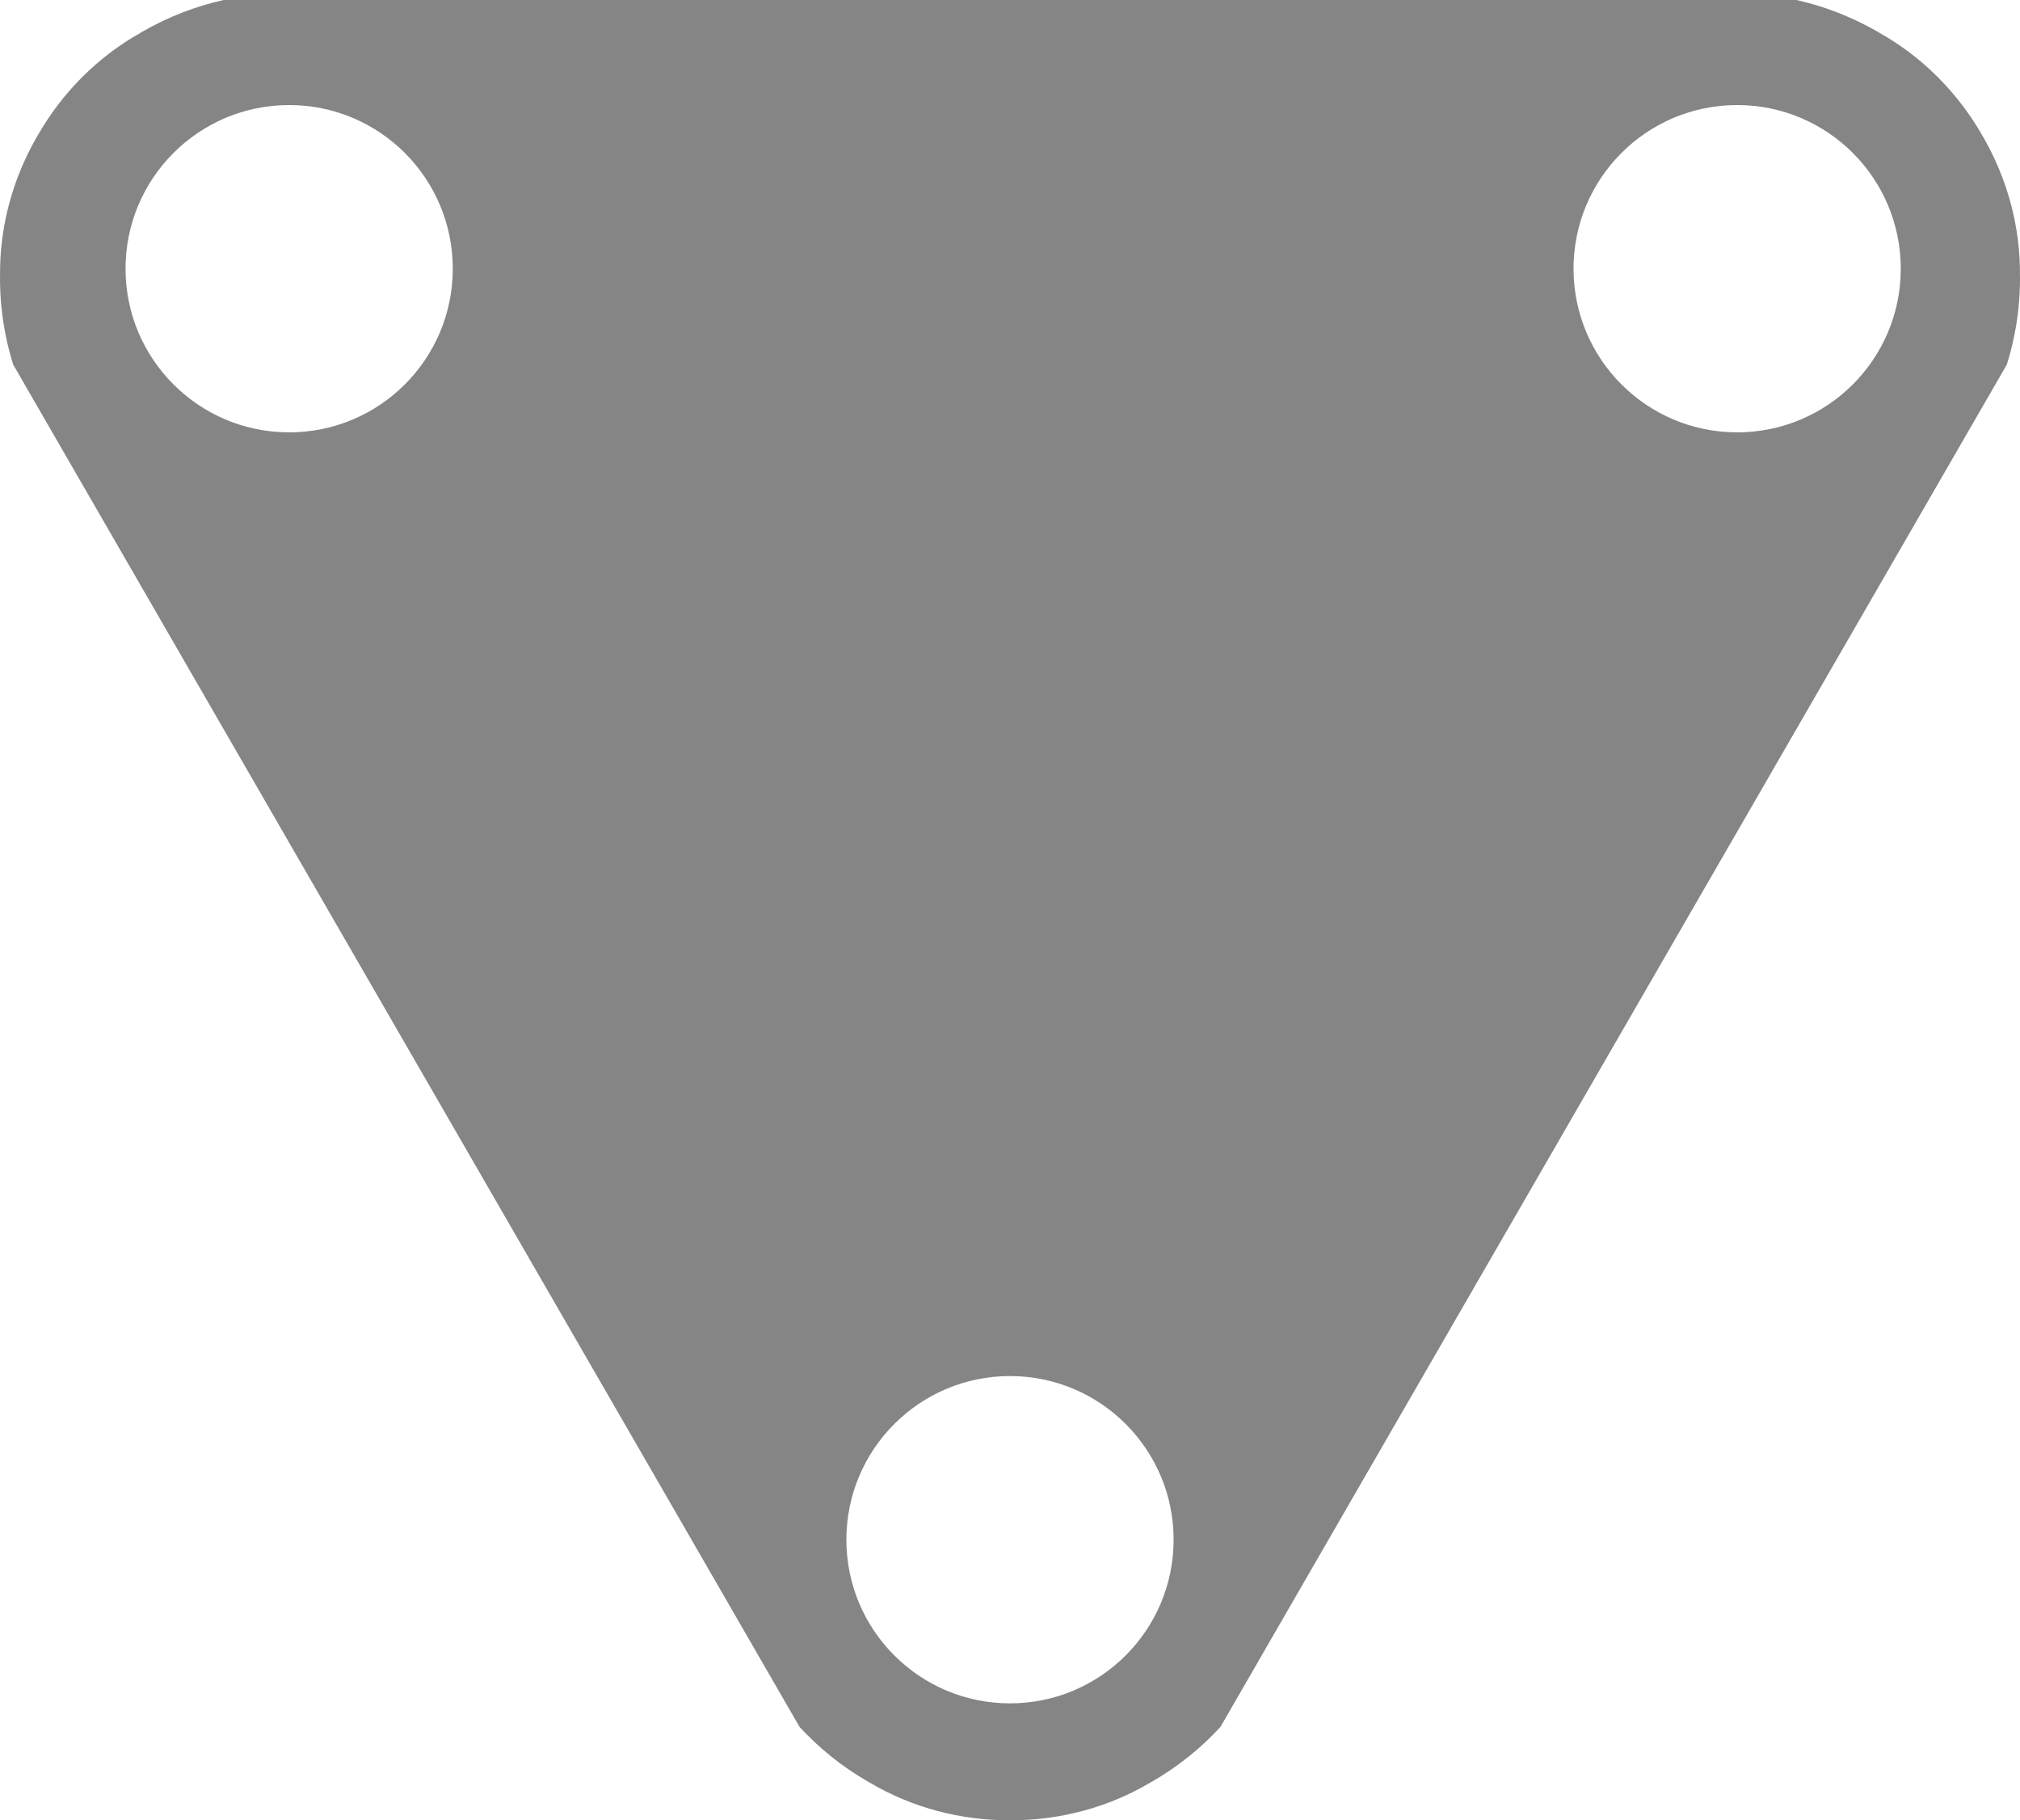 <?xml version="1.0" encoding="utf-8"?>
<!-- Generator: Adobe Illustrator 16.0.0, SVG Export Plug-In . SVG Version: 6.00 Build 0)  -->
<!DOCTYPE svg PUBLIC "-//W3C//DTD SVG 1.1//EN" "http://www.w3.org/Graphics/SVG/1.1/DTD/svg11.dtd">
<svg version="1.1" id="图层_1" xmlns="http://www.w3.org/2000/svg" xmlns:xlink="http://www.w3.org/1999/xlink" x="0px" y="0px"
	 width="1331.959px" height="1200px" viewBox="0 0 1331.959 1200" enable-background="new 0 0 1331.959 1200" xml:space="preserve">
<g>
	<path fill="#858585" d="M1331.922,181.968c0.396-32.159-8.212-64.229-24.761-92.595c-16.293-28.482-39.755-51.945-67.782-67.68
		c-0.411-0.242-0.808-0.506-1.219-0.748c-7.272-4.19-14.707-7.816-22.244-10.957c-10.311-4.301-20.813-7.61-31.403-9.988h-81.688
		c-0.008,0-0.008,0-0.008,0H147.401c-18.311,4.109-36.393,11.008-53.61,20.945c-0.418,0.242-0.808,0.506-1.226,0.748
		C64.517,37.428,41.046,60.928,24.754,89.439c-11.353,19.492-18.963,40.73-22.486,62.542c-0.323,1.981-0.609,3.97-0.866,5.966
		c-0.499,3.979-0.866,7.978-1.101,11.984c-0.228,4.008-0.323,8.021-0.271,12.044c0,0.477-0.029,0.954-0.029,1.431
		c0,13.166,1.365,25.994,3.89,38.367c1.284,6.319,2.899,12.514,4.792,18.561l40.849,70.762l477.696,827.395
		c12.719,13.805,27.733,26.031,44.951,35.969c0.418,0.242,0.844,0.447,1.262,0.689c27.66,16.417,59.739,24.996,92.573,24.85
		c12.307,0.051,24.504-1.123,36.4-3.479c7.934-1.57,15.735-3.67,23.338-6.268c3.809-1.299,7.566-2.73,11.266-4.285
		c7.404-3.112,14.59-6.723,21.495-10.826c0.286-0.16,0.58-0.314,0.866-0.477c0.132-0.066,0.265-0.139,0.396-0.213
		c17.217-9.943,32.247-22.17,44.965-35.982l40.842-70.747l0.007-0.007l477.696-827.396c3.854-12.329,6.531-25.202,7.802-38.521
		c0.572-6.048,0.873-12.183,0.873-18.392C1331.959,182.922,1331.922,182.452,1331.922,181.968z M190.665,285.027
		c-59.578,0-107.882-48.304-107.882-107.889c0-59.584,48.304-107.882,107.882-107.882c59.584,0,107.889,48.298,107.889,107.882
		C298.554,236.724,250.249,285.027,190.665,285.027z M665.976,1122.932c-59.584,0-107.882-48.305-107.882-107.889
		c0-59.577,48.298-107.882,107.882-107.882c59.585,0,107.89,48.305,107.89,107.882
		C773.865,1074.627,725.561,1122.932,665.976,1122.932z M1145.448,285.027c-59.577,0-107.882-48.304-107.882-107.889
		c0-59.584,48.305-107.882,107.882-107.882c59.592,0,107.889,48.298,107.889,107.882
		C1253.337,236.724,1205.04,285.027,1145.448,285.027z"/>
</g>
</svg>
